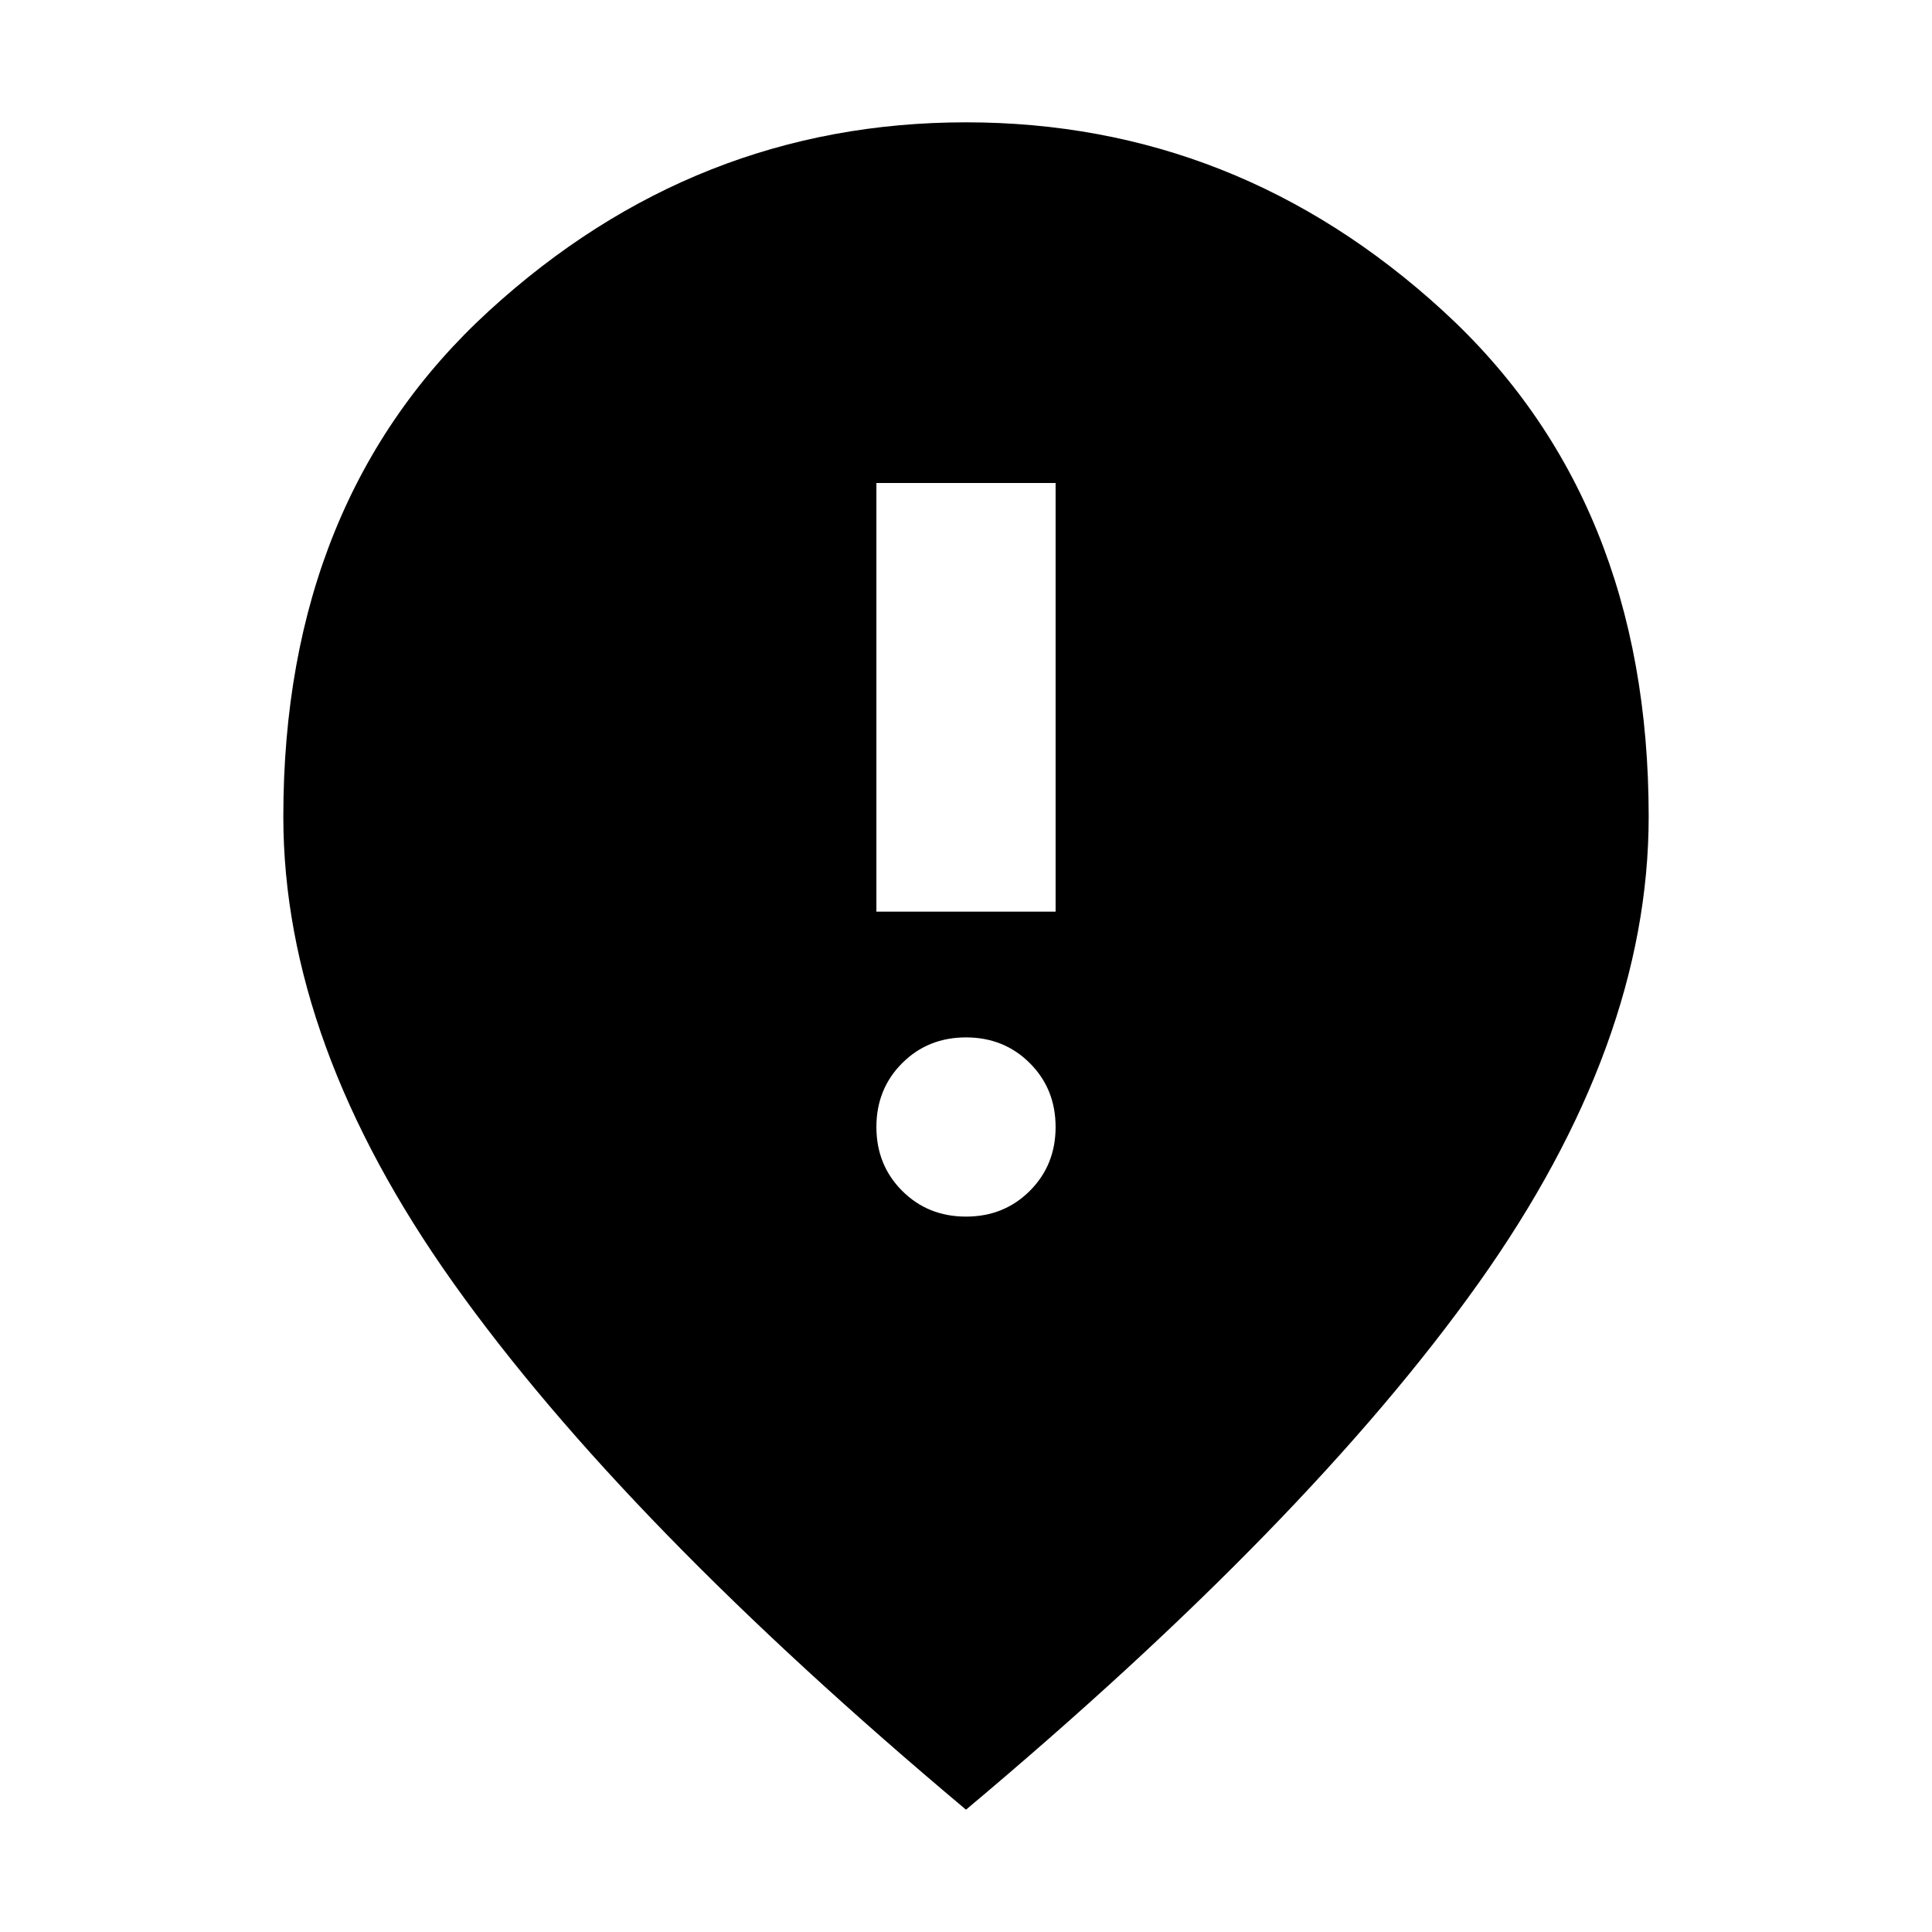 <svg xmlns="http://www.w3.org/2000/svg" height="24" viewBox="0 -960 960 960" width="24"><path d="M435.478-506.999h89.044V-720h-89.044v213.001ZM480-355.478q18.922 0 31.722-12.8t12.8-31.722q0-18.922-12.8-31.722T480-444.522q-18.922 0-31.722 12.8T435.478-400q0 18.922 12.8 31.722t31.722 12.8Zm0 294.696Q309.956-203.434 225.369-322.347q-84.587-118.913-84.587-231.914 0-157.755 102.295-251.356Q345.373-899.218 480-899.218t236.923 93.601q102.295 93.601 102.295 251.356 0 113.001-84.587 231.914Q650.044-203.434 480-60.782Z"/></svg>
